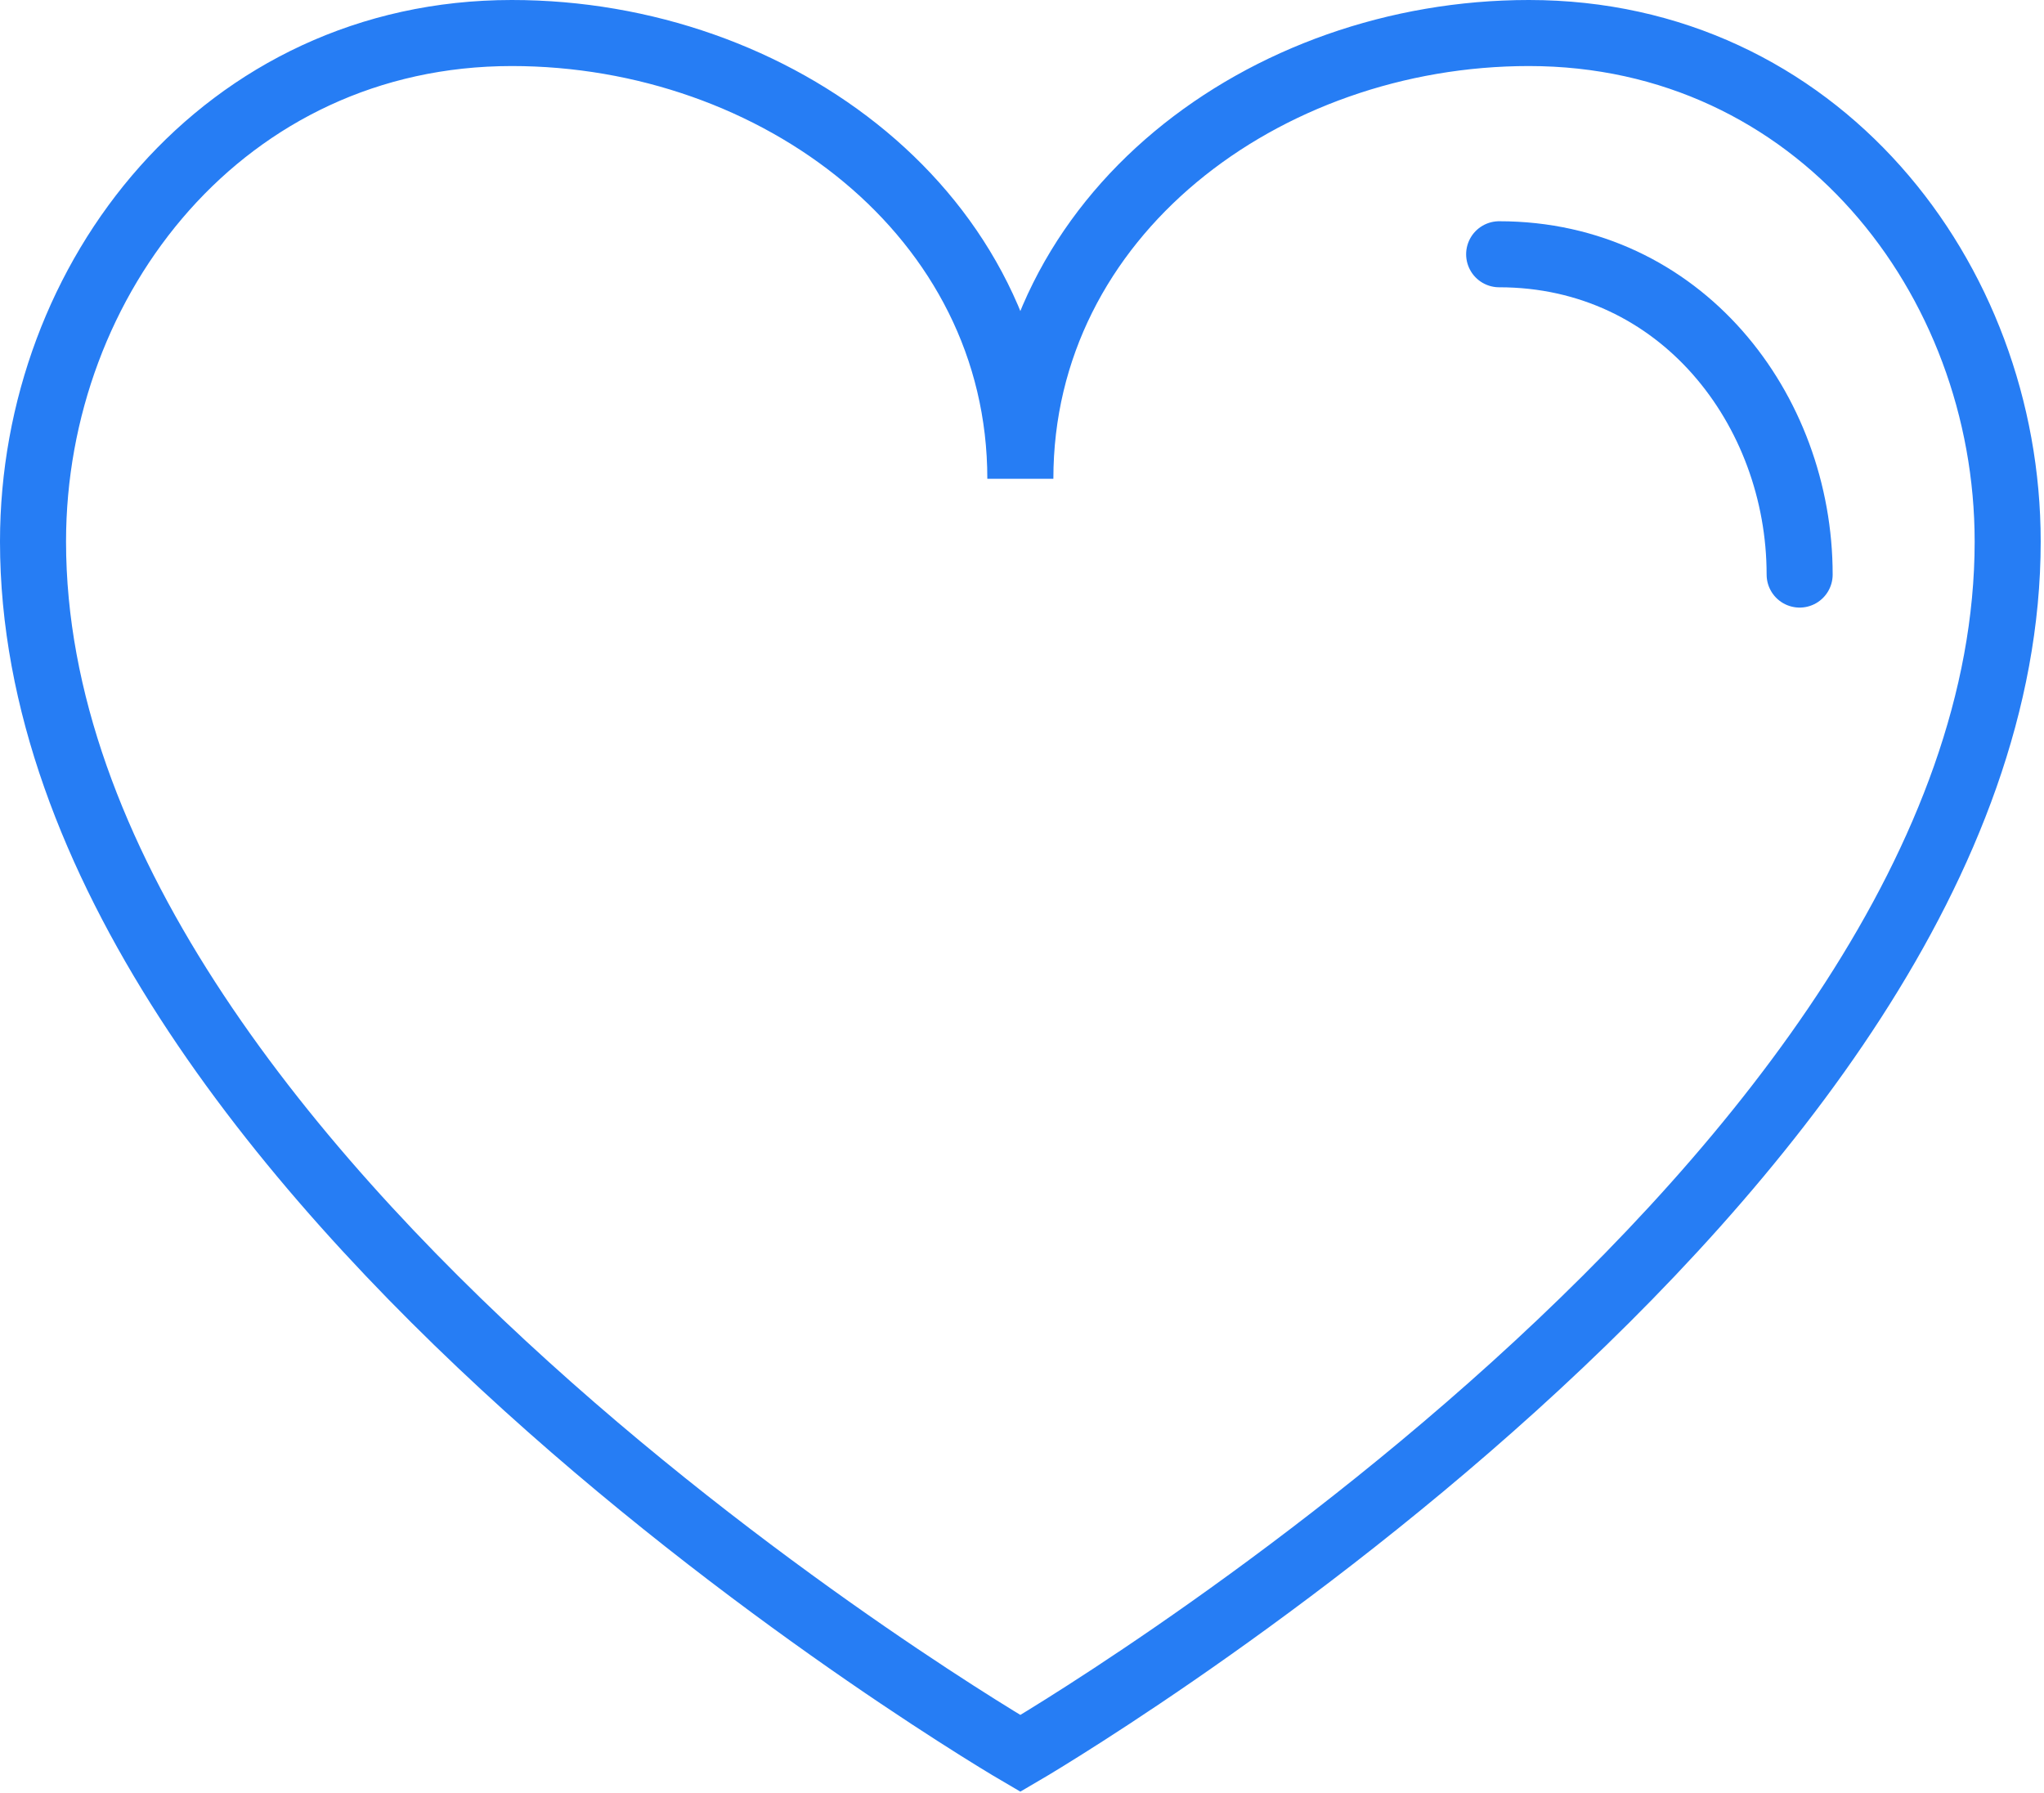 <?xml version="1.0" encoding="utf-8"?>
<!-- Generator: Adobe Illustrator 19.0.1, SVG Export Plug-In . SVG Version: 6.00 Build 0)  -->
<svg version="1.1" id="Слой_1" xmlns="http://www.w3.org/2000/svg" xmlns:xlink="http://www.w3.org/1999/xlink" x="0px" y="0px"
	 viewBox="0 0 61.9 54.3" style="enable-background:new 0 0 61.9 54.3;" xml:space="preserve">
<style type="text/css">
	.st0{clip-path:url(#SVGID_2_);fill:none;stroke:#267DF4;stroke-width:2;stroke-linecap:round;stroke-miterlimit:10;}
</style>
<g>
	<defs>
		<rect id="SVGID_1_" y="0" width="61.9" height="54.3"/>
	</defs>
	<clipPath id="SVGID_2_">
		<use xlink:href="#SVGID_1_"  style="overflow:visible;"/>
	</clipPath>
	<path class="st0" d="M1,16.4c0,19.3,29.9,36.7,29.9,36.7s29.9-17.4,29.9-36.7c0-8-5.8-15.4-14.5-15.4c-8,0-15.4,5.5-15.4,13.5
		c0-8-7.4-13.5-15.4-13.5C6.8,1,1,8.4,1,16.4z"/>
	<path class="st0" d="M54.5,17.4c0-5-3.6-9.7-9.1-9.7"/>
</g>
</svg>
